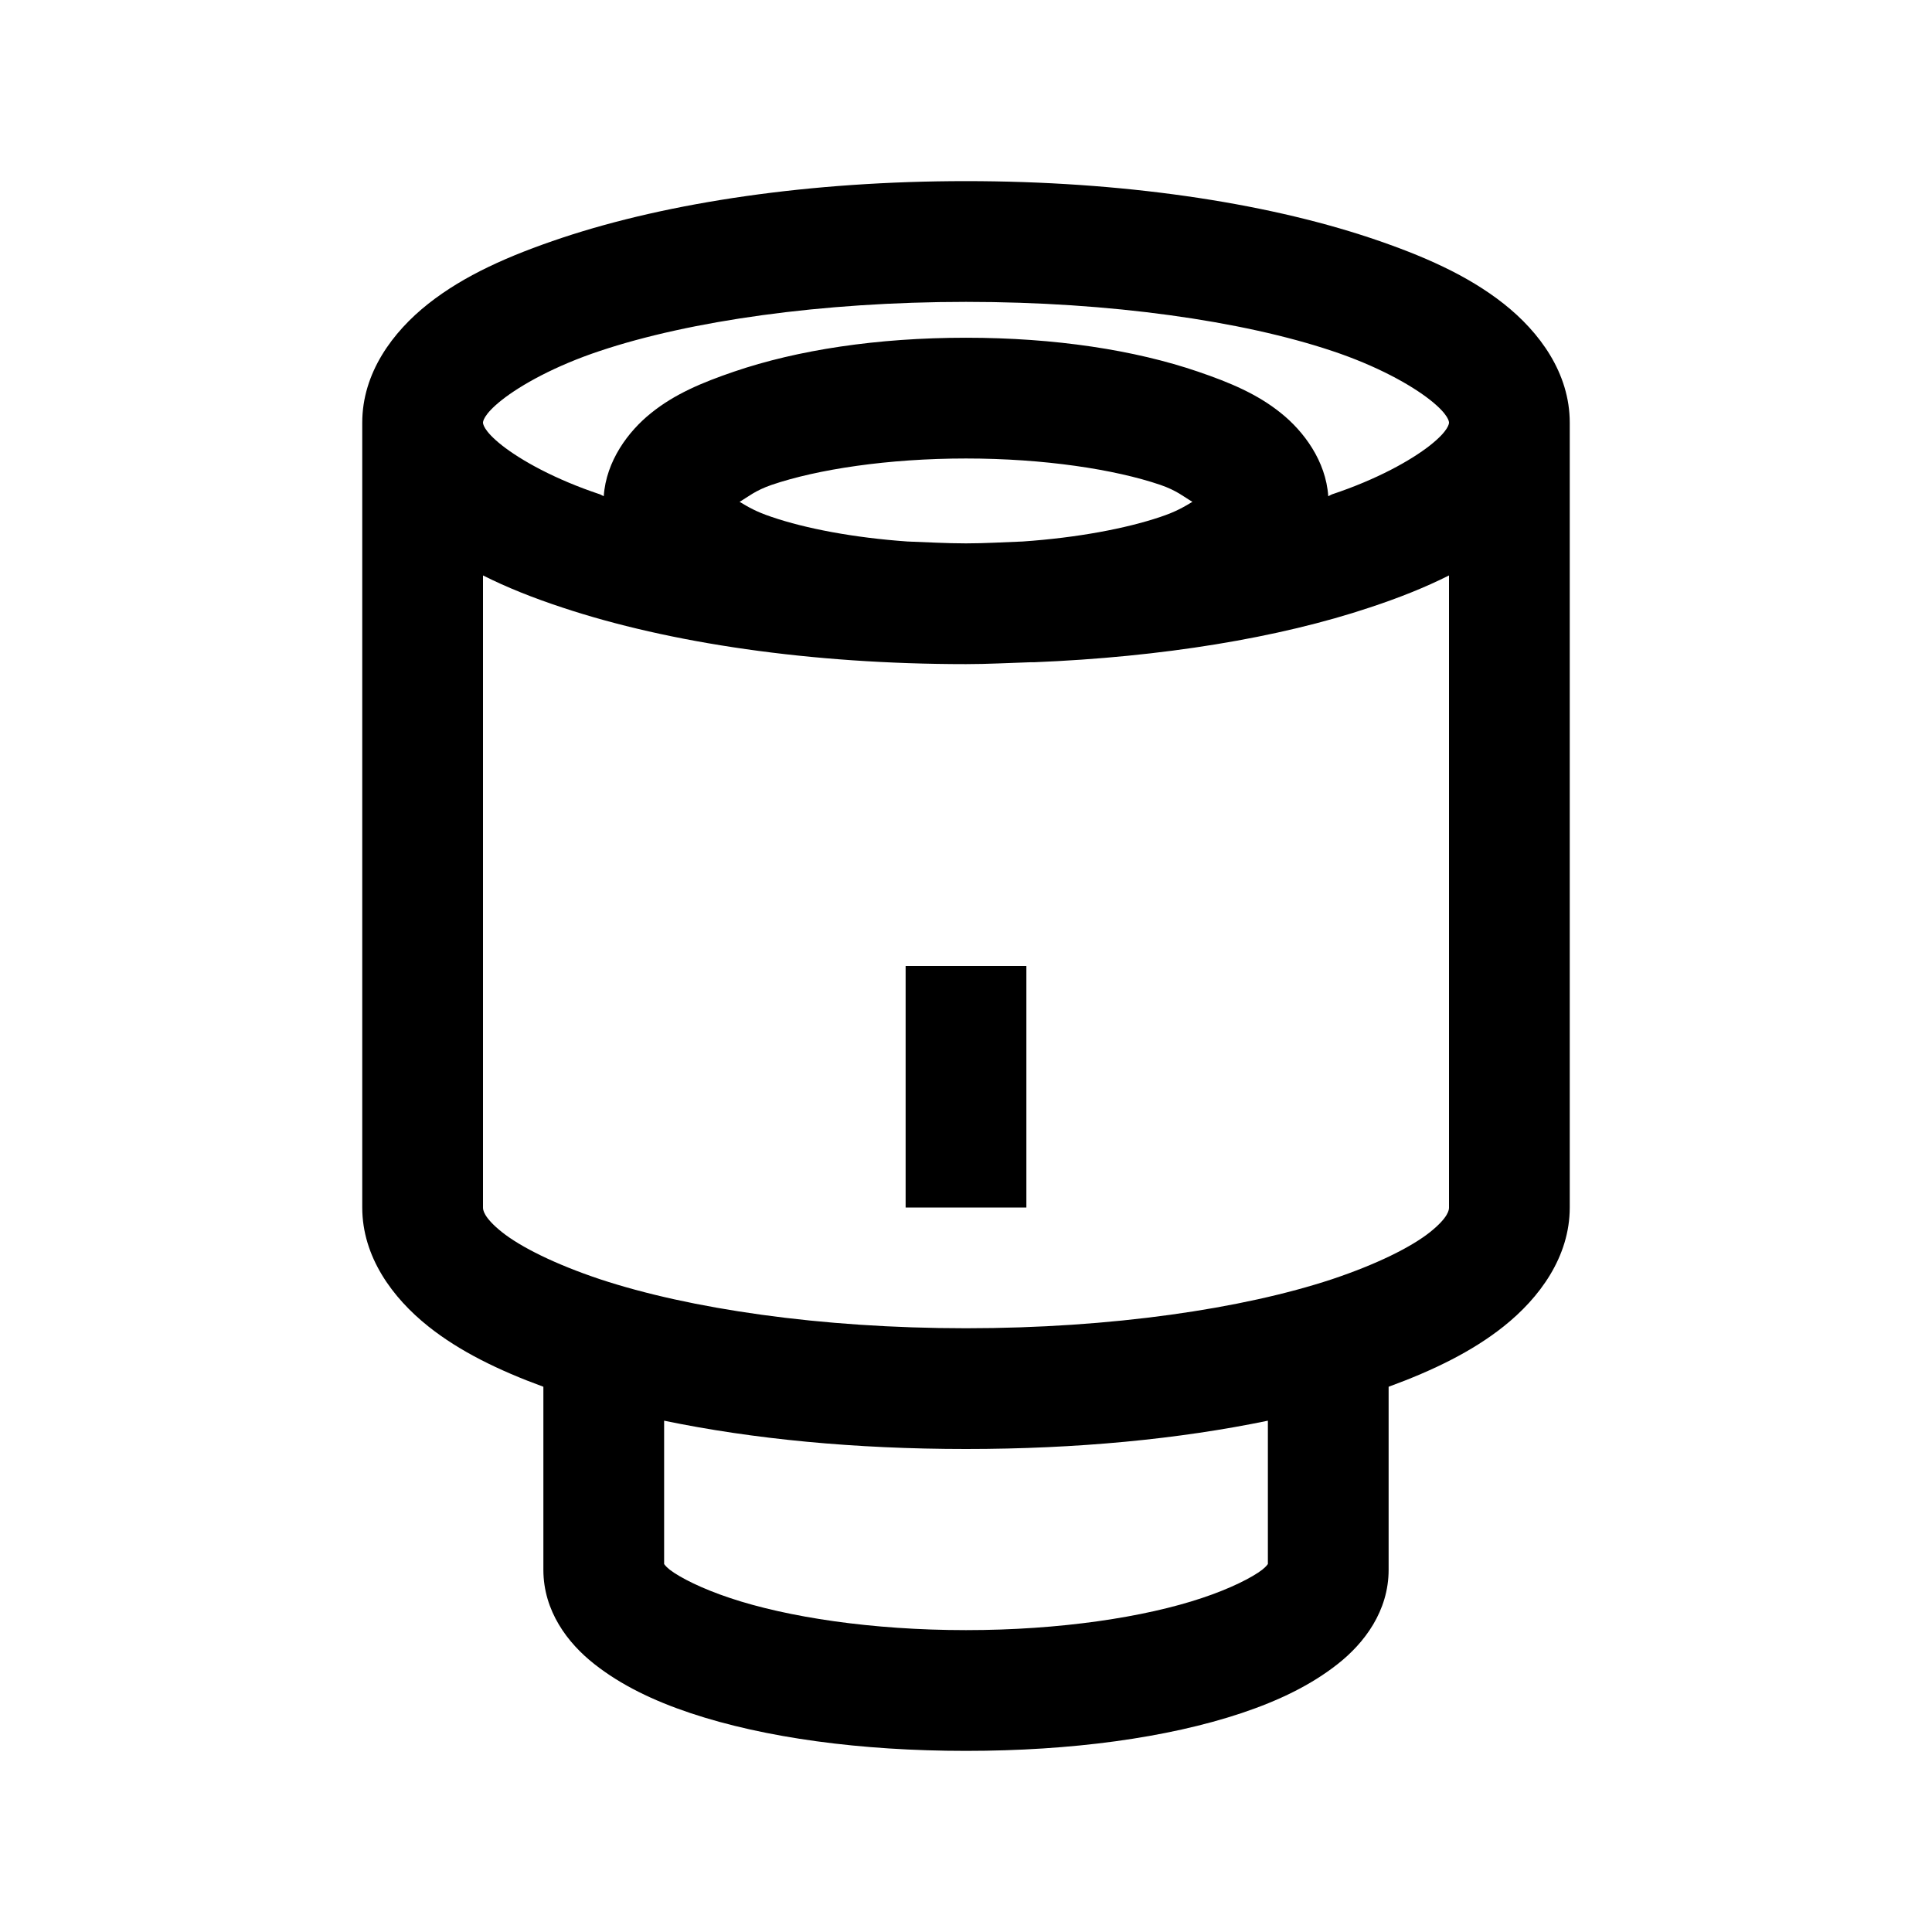 <?xml version="1.0" encoding="UTF-8"?>
<svg xmlns="http://www.w3.org/2000/svg" xmlns:xlink="http://www.w3.org/1999/xlink" viewBox="0 0 32 32" version="1.1">
<g>
<path d="M 16 3 C 13.426 3 11.086 3.348 9.312 3.938 C 8.426 4.234 7.688 4.562 7.094 5.031 C 6.5 5.5 6 6.18 6 7 L 6 20 C 6 20.816 6.5 21.496 7.094 21.969 C 7.613 22.383 8.262 22.699 9 22.969 L 9 26 C 9 26.684 9.402 27.215 9.844 27.562 C 10.285 27.91 10.82 28.168 11.438 28.375 C 12.668 28.785 14.258 29 16 29 C 17.742 29 19.332 28.785 20.562 28.375 C 21.18 28.168 21.715 27.91 22.156 27.562 C 22.598 27.215 23 26.684 23 26 L 23 22.969 C 23.738 22.699 24.387 22.383 24.906 21.969 C 25.5 21.496 26 20.816 26 20 L 26 7 C 26 6.18 25.5 5.5 24.906 5.031 C 24.312 4.562 23.574 4.234 22.688 3.938 C 20.914 3.348 18.574 3 16 3 Z M 16 5 C 18.395 5 20.578 5.316 22.062 5.812 C 22.805 6.059 23.371 6.375 23.688 6.625 C 24.004 6.875 24 6.992 24 7 C 24 7.008 24.004 7.125 23.688 7.375 C 23.371 7.625 22.805 7.941 22.062 8.188 C 22.043 8.195 22.02 8.211 22 8.219 C 21.961 7.633 21.59 7.141 21.219 6.844 C 20.828 6.527 20.371 6.336 19.844 6.156 C 18.793 5.797 17.473 5.594 16 5.594 C 14.527 5.594 13.207 5.797 12.156 6.156 C 11.629 6.336 11.172 6.527 10.781 6.844 C 10.41 7.141 10.039 7.633 10 8.219 C 9.98 8.211 9.957 8.195 9.938 8.188 C 9.195 7.941 8.629 7.625 8.312 7.375 C 7.996 7.125 8 7.008 8 7 C 8 6.992 7.996 6.875 8.312 6.625 C 8.629 6.375 9.195 6.059 9.938 5.812 C 11.422 5.316 13.605 5 16 5 Z M 16 7.594 C 17.289 7.594 18.461 7.773 19.219 8.031 C 19.492 8.125 19.605 8.227 19.75 8.312 C 19.605 8.398 19.484 8.473 19.219 8.562 C 18.648 8.754 17.848 8.906 16.938 8.969 C 16.625 8.98 16.32 9 16 9 C 15.668 9 15.352 8.98 15.031 8.969 C 14.137 8.906 13.344 8.754 12.781 8.562 C 12.516 8.473 12.395 8.398 12.25 8.312 C 12.395 8.227 12.508 8.125 12.781 8.031 C 13.539 7.773 14.711 7.594 16 7.594 Z M 8 9.531 C 8.395 9.73 8.828 9.902 9.312 10.062 C 11.086 10.652 13.426 11 16 11 C 16.363 11 16.707 10.98 17.062 10.969 C 17.082 10.969 17.105 10.969 17.125 10.969 C 19.246 10.883 21.18 10.566 22.688 10.062 C 23.172 9.902 23.605 9.73 24 9.531 L 24 20 C 24 20.031 24 20.156 23.688 20.406 C 23.375 20.656 22.801 20.941 22.062 21.188 C 20.586 21.676 18.414 22 16 22 C 13.586 22 11.414 21.676 9.938 21.188 C 9.199 20.941 8.625 20.656 8.312 20.406 C 8 20.156 8 20.031 8 20 Z M 15 16 L 15 20 L 17 20 L 17 16 Z M 11 23.531 C 12.469 23.836 14.164 24 16 24 C 17.836 24 19.531 23.836 21 23.531 L 21 25.906 C 20.996 25.906 20.988 25.934 20.906 26 C 20.738 26.129 20.379 26.312 19.906 26.469 C 18.961 26.785 17.559 27 16 27 C 14.441 27 13.039 26.785 12.094 26.469 C 11.621 26.312 11.262 26.129 11.094 26 C 11.012 25.934 11.004 25.906 11 25.906 Z "></path>
</g>
</svg>
